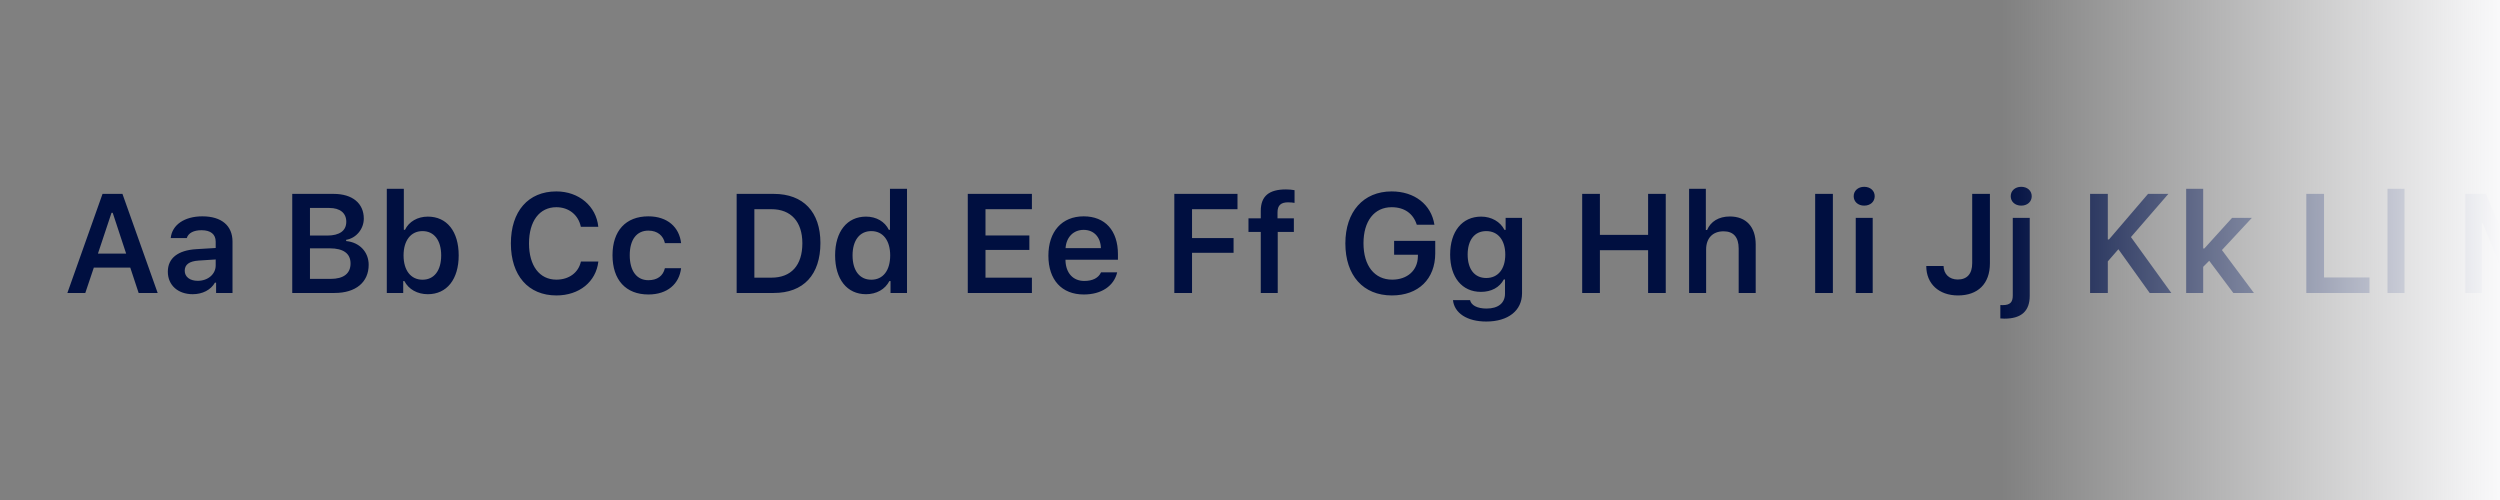 <svg xmlns="http://www.w3.org/2000/svg" width="640" height="128" viewBox="0 0 640 128">
  <rect x="0" y="0" width="640" height="128" fill="#808080" stroke="none"/>
  <defs>
    <linearGradient id="typeface-sf-a" x1="0%" y1="50%" y2="50%">
      <stop offset="0%" stop-color="#F9F9FA" stop-opacity="0"/>
      <stop offset="100%" stop-color="#F9F9FA"/>
    </linearGradient>
  </defs>
  <g fill="none" fill-rule="evenodd">
    <path fill="#000F40" d="M35.494,75 L33.35,68.514 L24.016,68.514 L21.836,75 L17.248,75 L26.248,49.635 L31.346,49.635 L40.363,75 L35.494,75 Z M28.551,54.469 L25.07,64.928 L32.295,64.928 L28.85,54.469 L28.551,54.469 Z M50.611,71.889 C53.248,71.889 55.217,70.184 55.217,67.951 L55.217,66.422 L50.875,66.703 C48.432,66.861 47.289,67.74 47.289,69.305 C47.289,70.922 48.678,71.889 50.611,71.889 Z M49.328,75.316 C45.619,75.316 42.965,73.066 42.965,69.551 C42.965,66.07 45.584,64.066 50.26,63.785 L55.217,63.486 L55.217,61.869 C55.217,59.988 53.951,58.934 51.596,58.934 C49.592,58.934 48.221,59.637 47.816,60.938 L43.703,60.938 C44.055,57.545 47.236,55.383 51.807,55.383 C56.746,55.383 59.523,57.791 59.523,61.869 L59.523,75 L55.322,75 L55.322,72.363 L55.023,72.363 C53.951,74.227 51.842,75.316 49.328,75.316 Z M85.662,75 L74.816,75 L74.816,49.635 L85.416,49.635 C90.232,49.635 93.133,52.061 93.133,55.963 C93.133,58.635 91.164,60.99 88.615,61.395 L88.615,61.711 C92.025,62.027 94.381,64.488 94.381,67.793 C94.381,72.24 91.076,75 85.662,75 Z M79.352,53.238 L79.352,60.305 L83.729,60.305 C86.945,60.305 88.65,59.057 88.65,56.771 C88.65,54.539 87.051,53.238 84.309,53.238 L79.352,53.238 Z M79.352,71.396 L84.625,71.396 C87.965,71.396 89.74,70.025 89.74,67.441 C89.74,64.91 87.912,63.574 84.449,63.574 L79.352,63.574 L79.352,71.396 Z M109.533,75.316 C106.844,75.316 104.611,74.068 103.521,71.959 L103.223,71.959 L103.223,75 L99.021,75 L99.021,48.334 L103.381,48.334 L103.381,58.828 L103.68,58.828 C104.682,56.736 106.896,55.453 109.533,55.453 C114.402,55.453 117.426,59.232 117.426,65.385 C117.426,71.502 114.385,75.316 109.533,75.316 Z M108.162,59.162 C105.191,59.162 103.311,61.553 103.311,65.385 C103.311,69.217 105.174,71.607 108.162,71.607 C111.15,71.607 112.943,69.252 112.943,65.385 C112.943,61.518 111.133,59.162 108.162,59.162 Z M142.439,75.633 C148.293,75.633 152.582,72.135 153.18,66.949 L148.715,66.949 C148.1,69.797 145.656,71.59 142.439,71.59 C138.115,71.59 135.426,68.039 135.426,62.309 C135.426,56.596 138.115,53.045 142.422,53.045 C145.621,53.045 148.064,55.014 148.697,58.055 L153.162,58.055 C152.635,52.764 148.188,49.002 142.422,49.002 C135.232,49.002 130.785,54.082 130.785,62.326 C130.785,70.535 135.25,75.633 142.439,75.633 Z M174.361,62.238 C173.904,58.195 170.916,55.383 165.977,55.383 C160.193,55.383 156.801,59.092 156.801,65.332 C156.801,71.66 160.211,75.387 165.994,75.387 C170.863,75.387 173.887,72.68 174.361,68.654 L170.213,68.654 C169.756,70.658 168.244,71.73 165.977,71.73 C163.006,71.73 161.213,69.375 161.213,65.332 C161.213,61.342 162.988,59.039 165.977,59.039 C168.367,59.039 169.809,60.375 170.213,62.238 L174.361,62.238 Z M188.582,49.635 L198.092,49.635 C205.633,49.635 210.027,54.24 210.027,62.203 C210.027,70.342 205.686,75 198.092,75 L188.582,75 L188.582,49.635 Z M193.117,53.555 L193.117,71.08 L197.494,71.08 C202.539,71.08 205.404,67.934 205.404,62.273 C205.404,56.736 202.469,53.555 197.494,53.555 L193.117,53.555 Z M221.699,75.316 C216.83,75.316 213.789,71.484 213.789,65.367 C213.789,59.285 216.848,55.453 221.699,55.453 C224.336,55.453 226.516,56.719 227.535,58.828 L227.834,58.828 L227.834,48.334 L232.193,48.334 L232.193,75 L227.975,75 L227.975,71.959 L227.676,71.959 C226.586,74.068 224.371,75.316 221.699,75.316 Z M223.053,59.162 C220.082,59.162 218.254,61.518 218.254,65.385 C218.254,69.27 220.064,71.607 223.053,71.607 C226.059,71.607 227.887,69.252 227.887,65.385 C227.887,61.553 226.041,59.162 223.053,59.162 Z M264.168,71.08 L252.285,71.08 L252.285,63.979 L263.518,63.979 L263.518,60.287 L252.285,60.287 L252.285,53.555 L264.168,53.555 L264.168,49.635 L247.75,49.635 L247.75,75 L264.168,75 L264.168,71.08 Z M277.404,58.846 C274.803,58.846 272.975,60.709 272.781,63.521 L281.834,63.521 C281.746,60.674 280.023,58.846 277.404,58.846 Z M281.869,69.709 L286,69.709 C285.174,73.207 281.992,75.387 277.457,75.387 C271.797,75.387 268.387,71.643 268.387,65.455 C268.387,59.268 271.85,55.383 277.422,55.383 C282.906,55.383 286.193,59.021 286.193,65.086 L286.193,66.492 L272.764,66.492 L272.764,66.721 C272.869,69.92 274.715,71.924 277.58,71.924 C279.742,71.924 281.236,71.133 281.869,69.709 Z M305.16,75 L305.16,64.717 L315.795,64.717 L315.795,60.938 L305.16,60.938 L305.16,53.555 L316.797,53.555 L316.797,49.635 L300.625,49.635 L300.625,75 L305.16,75 Z M322.756,75 L327.098,75 L327.098,59.373 L331.229,59.373 L331.229,55.893 L327.045,55.893 L327.045,54.346 C327.045,52.57 327.924,51.797 329.734,51.797 C330.385,51.797 331.035,51.867 331.404,51.938 L331.404,48.686 C330.648,48.562 330.068,48.492 329.207,48.492 C324.971,48.492 322.756,50.109 322.756,54.012 L322.756,55.893 L319.609,55.893 L319.609,59.373 L322.756,59.373 L322.756,75 Z M367.422,64.84 L367.422,61.658 L356.893,61.658 L356.893,65.209 L362.992,65.209 L362.975,65.736 C362.904,69.234 360.268,71.59 356.4,71.59 C351.883,71.59 349.053,68.039 349.053,62.273 C349.053,56.578 351.83,53.045 356.26,53.045 C359.512,53.045 361.779,54.645 362.693,57.527 L367.211,57.527 C366.402,52.342 362.113,49.002 356.26,49.002 C349.035,49.002 344.412,54.188 344.412,62.309 C344.412,70.535 348.982,75.633 356.33,75.633 C363.098,75.633 367.422,71.432 367.422,64.84 Z M380.482,71.168 C383.523,71.168 385.352,68.848 385.352,65.174 C385.352,61.5 383.506,59.162 380.482,59.162 C377.441,59.162 375.719,61.5 375.719,65.174 C375.719,68.848 377.441,71.168 380.482,71.168 Z M380.482,82.312 C375.543,82.312 372.309,80.133 371.957,76.828 L376.334,76.828 C376.615,78.146 378.162,78.99 380.553,78.99 C383.541,78.99 385.281,77.584 385.281,75.176 L385.281,71.537 L384.982,71.537 C383.875,73.594 381.783,74.719 379.111,74.719 C374.26,74.719 371.236,70.957 371.236,65.174 C371.236,59.285 374.277,55.453 379.182,55.453 C381.801,55.453 384.086,56.754 385.141,58.846 L385.439,58.846 L385.439,55.77 L389.641,55.77 L389.641,75.07 C389.641,79.518 386.09,82.312 380.482,82.312 Z M426.432,75 L426.432,49.635 L421.914,49.635 L421.914,60.129 L409.574,60.129 L409.574,49.635 L405.039,49.635 L405.039,75 L409.574,75 L409.574,64.049 L421.914,64.049 L421.914,75 L426.432,75 Z M432.408,75 L436.768,75 L436.768,63.838 C436.768,61.078 438.367,59.215 441.232,59.215 C443.764,59.215 445.1,60.709 445.1,63.627 L445.1,75 L449.459,75 L449.459,62.59 C449.459,58.02 446.963,55.418 442.85,55.418 C439.984,55.418 437.928,56.719 437.014,58.881 L436.697,58.881 L436.697,48.334 L432.408,48.334 L432.408,75 Z M469.217,75 L469.217,49.635 L464.682,49.635 L464.682,75 L469.217,75 Z M475.07,75 L479.412,75 L479.412,55.77 L475.07,55.77 L475.07,75 Z M477.232,52.641 C478.832,52.641 479.922,51.621 479.922,50.232 C479.922,48.844 478.832,47.824 477.232,47.824 C475.65,47.824 474.543,48.844 474.543,50.232 C474.543,51.621 475.65,52.641 477.232,52.641 Z M493.123,68.092 C493.123,72.68 496.393,75.633 501.244,75.633 C506.342,75.633 509.418,72.645 509.418,67.424 L509.418,49.635 L504.883,49.635 L504.883,67.389 C504.883,70.113 503.564,71.555 501.191,71.555 C499.029,71.555 497.588,70.184 497.553,68.092 L493.123,68.092 Z M519.613,55.77 L515.271,55.77 L515.271,75.65 C515.271,77.391 514.586,78.111 512.652,78.111 C512.564,78.111 512.143,78.094 512.09,78.094 L512.09,81.521 C512.213,81.539 512.916,81.574 513.145,81.574 C517.451,81.574 519.613,79.658 519.613,75.721 L519.613,55.77 Z M517.434,52.641 C519.033,52.641 520.123,51.621 520.123,50.232 C520.123,48.844 519.033,47.824 517.434,47.824 C515.852,47.824 514.744,48.844 514.744,50.232 C514.744,51.621 515.852,52.641 517.434,52.641 Z M539.6,75 L539.6,66.914 L542.307,63.803 L550.322,75 L555.859,75 L545.523,60.691 L555.104,49.635 L549.9,49.635 L539.898,61.307 L539.6,61.307 L539.6,49.635 L535.064,49.635 L535.064,75 L539.6,75 Z M564.314,63.609 L564.016,63.609 L564.016,48.334 L559.656,48.334 L559.656,75 L564.016,75 L564.016,68.303 L565.562,66.756 L571.732,75 L577.006,75 L568.814,64.014 L576.479,55.77 L571.416,55.77 L564.314,63.609 Z M606.59,71.027 L594.953,71.027 L594.953,49.635 L590.418,49.635 L590.418,75 L606.59,75 L606.59,71.027 Z M611.195,75 L615.555,75 L615.555,48.334 L611.195,48.334 L611.195,75 Z M657.303,75 L657.303,49.635 L651.994,49.635 L644.365,68.109 L644.049,68.109 L636.42,49.635 L631.111,49.635 L631.111,75 L635.33,75 L635.33,57.158 L635.576,57.158 L642.59,74.016 L645.824,74.016 L652.838,57.158 L653.084,57.158 L653.084,75 L657.303,75 Z M663.104,75 L667.463,75 L667.463,63.311 C667.463,60.955 669.062,59.18 671.225,59.18 C673.369,59.18 674.705,60.463 674.705,62.572 L674.705,75 L678.941,75 L678.941,63.029 C678.941,60.832 680.436,59.18 682.703,59.18 C685.041,59.18 686.219,60.41 686.219,62.889 L686.219,75 L690.561,75 L690.561,61.781 C690.561,57.791 688.24,55.383 684.391,55.383 C681.719,55.383 679.504,56.771 678.555,58.881 L678.256,58.881 C677.447,56.719 675.602,55.383 672.947,55.383 C670.398,55.383 668.43,56.684 667.604,58.881 L667.305,58.881 L667.305,55.77 L663.104,55.77 L663.104,75 Z M710.16,75 L710.16,57.738 L710.459,57.738 L722.904,75 L726.824,75 L726.824,49.635 L722.465,49.635 L722.465,66.879 L722.166,66.879 L709.721,49.635 L705.783,49.635 L705.783,75 L710.16,75 Z M732.643,75 L737.002,75 L737.002,63.803 C737.002,60.973 738.637,59.18 741.238,59.18 C743.893,59.18 745.123,60.656 745.123,63.592 L745.123,75 L749.482,75 L749.482,62.555 C749.482,57.967 747.145,55.383 742.855,55.383 C739.99,55.383 738.057,56.701 737.143,58.846 L736.844,58.846 L736.844,55.77 L732.643,55.77 L732.643,75 Z M775.656,49.002 C783.021,49.002 787.627,54.117 787.627,62.309 C787.627,70.482 783.057,75.633 775.656,75.633 C768.203,75.633 763.633,70.5 763.633,62.309 C763.633,54.117 768.291,49.002 775.656,49.002 Z M775.656,53.027 C771.139,53.027 768.273,56.631 768.273,62.309 C768.273,67.969 771.068,71.607 775.656,71.607 C780.174,71.607 782.986,67.969 782.986,62.309 C782.986,56.631 780.156,53.027 775.656,53.027 Z M800.652,75.387 C794.887,75.387 791.406,71.625 791.406,65.385 C791.406,59.18 794.939,55.383 800.652,55.383 C806.383,55.383 809.898,59.162 809.898,65.385 C809.898,71.625 806.4,75.387 800.652,75.387 Z M800.652,71.73 C803.693,71.73 805.416,69.41 805.416,65.385 C805.416,61.377 803.676,59.039 800.652,59.039 C797.611,59.039 795.871,61.377 795.871,65.385 C795.871,69.41 797.611,71.73 800.652,71.73 Z M824.348,49.635 L834.578,49.635 C839.641,49.635 843.104,53.098 843.104,58.213 C843.104,63.24 839.518,66.686 834.385,66.686 L828.883,66.686 L828.883,75 L824.348,75 L824.348,49.635 Z M828.883,53.432 L828.883,62.924 L833.365,62.924 C836.6,62.924 838.498,61.236 838.498,58.213 C838.498,55.102 836.652,53.432 833.383,53.432 L828.883,53.432 Z M858.115,55.453 C862.984,55.453 866.043,59.215 866.043,65.385 C866.043,71.52 863.02,75.316 858.168,75.316 C855.408,75.316 853.281,74.121 852.297,72.082 L851.998,72.082 L851.998,81.398 L847.639,81.398 L847.639,55.77 L851.84,55.77 L851.84,58.951 L852.139,58.951 C853.246,56.771 855.479,55.453 858.115,55.453 Z M856.744,71.607 C859.768,71.607 861.561,69.27 861.561,65.385 C861.561,61.5 859.75,59.162 856.762,59.162 C853.791,59.162 851.928,61.553 851.91,65.385 C851.928,69.234 853.773,71.607 856.744,71.607 Z M891.426,75.633 C884.008,75.633 879.402,70.57 879.402,62.326 C879.402,54.1 884.061,49.002 891.426,49.002 C898.756,49.002 903.396,54.117 903.396,62.326 C903.396,67.055 901.885,70.799 899.213,72.943 L902.377,77.619 L897.824,77.619 L895.891,74.93 C894.555,75.387 893.025,75.633 891.426,75.633 Z M891.426,71.607 C892.164,71.607 892.885,71.502 893.57,71.309 L890.529,66.984 L894.889,66.984 L896.488,68.988 C897.947,67.635 898.756,65.279 898.756,62.326 C898.756,56.631 895.891,53.027 891.426,53.027 C886.908,53.027 884.043,56.613 884.043,62.326 C884.043,68.039 886.908,71.607 891.426,71.607 Z M915.104,55.453 C917.705,55.453 919.99,56.807 921.045,58.951 L921.344,58.951 L921.344,55.77 L925.58,55.77 L925.58,81.398 L921.186,81.398 L921.186,72.082 L920.887,72.082 C919.779,74.139 917.758,75.316 915.033,75.316 C910.182,75.316 907.176,71.484 907.176,65.367 C907.176,59.303 910.252,55.453 915.104,55.453 Z M916.404,71.607 C919.41,71.607 921.273,69.234 921.273,65.385 C921.273,61.553 919.393,59.162 916.422,59.162 C913.434,59.162 911.641,61.5 911.641,65.385 C911.641,69.287 913.416,71.607 916.404,71.607 Z M945.496,53.396 L945.496,61.887 L950.734,61.887 C953.617,61.887 955.27,60.34 955.27,57.65 C955.27,55.014 953.512,53.396 950.629,53.396 L945.496,53.396 Z M945.496,65.49 L945.496,75 L940.961,75 L940.961,49.635 L951.262,49.635 C956.588,49.635 959.928,52.693 959.928,57.562 C959.928,60.902 958.17,63.697 955.146,64.787 L960.684,75 L955.498,75 L950.523,65.49 L945.496,65.49 Z M964.955,75 L969.314,75 L969.314,63.891 C969.314,61.201 971.283,59.443 974.113,59.443 C974.852,59.443 976.012,59.566 976.346,59.689 L976.346,55.646 C975.941,55.523 975.168,55.453 974.535,55.453 C972.057,55.453 969.982,56.859 969.455,58.758 L969.156,58.758 L969.156,55.77 L964.955,55.77 L964.955,75 Z M988.809,68.109 C989.037,72.715 992.887,75.633 998.705,75.633 C1004.857,75.633 1008.672,72.557 1008.672,67.617 C1008.672,63.75 1006.51,61.605 1001.359,60.445 L998.441,59.777 C995.295,59.057 994.012,58.055 994.012,56.35 C994.012,54.188 995.945,52.781 998.863,52.781 C1001.641,52.781 1003.609,54.188 1003.926,56.42 L1008.268,56.42 C1008.057,52.061 1004.207,49.002 998.881,49.002 C993.203,49.002 989.441,52.061 989.441,56.666 C989.441,60.445 991.604,62.73 996.209,63.768 L999.496,64.523 C1002.748,65.279 1004.137,66.352 1004.137,68.18 C1004.137,70.307 1001.975,71.836 998.986,71.836 C995.77,71.836 993.52,70.377 993.238,68.109 L988.809,68.109 Z M1012.873,61.271 C1012.873,64.172 1014.613,65.877 1018.305,66.721 L1021.715,67.512 C1023.543,67.916 1024.369,68.602 1024.369,69.691 C1024.369,71.115 1022.84,72.082 1020.643,72.082 C1018.463,72.082 1017.109,71.238 1016.688,69.814 L1012.381,69.814 C1012.715,73.312 1015.738,75.387 1020.537,75.387 C1025.336,75.387 1028.729,72.926 1028.729,69.234 C1028.729,66.404 1027.023,64.822 1023.35,63.996 L1019.957,63.223 C1018.023,62.783 1017.109,62.115 1017.109,61.025 C1017.109,59.637 1018.604,58.688 1020.59,58.688 C1022.629,58.688 1023.912,59.549 1024.229,60.902 L1028.324,60.902 C1028.008,57.404 1025.143,55.383 1020.572,55.383 C1016.037,55.383 1012.873,57.791 1012.873,61.271 Z M1054.041,75 L1054.041,53.555 L1061.863,53.555 L1061.863,49.635 L1041.701,49.635 L1041.701,53.555 L1049.506,53.555 L1049.506,75 L1054.041,75 Z M1067.541,51.059 L1067.541,55.893 L1064.5,55.893 L1064.5,59.373 L1067.541,59.373 L1067.541,69.867 C1067.541,73.594 1069.299,75.088 1073.711,75.088 C1074.555,75.088 1075.363,75 1075.996,74.877 L1075.996,71.467 C1075.469,71.52 1075.135,71.555 1074.52,71.555 C1072.691,71.555 1071.883,70.711 1071.883,68.812 L1071.883,59.373 L1075.996,59.373 L1075.996,55.893 L1071.883,55.893 L1071.883,51.059 L1067.541,51.059 Z M1094.998,49.635 L1090.48,49.635 L1090.48,66.264 C1090.48,71.801 1094.488,75.633 1100.904,75.633 C1107.32,75.633 1111.328,71.801 1111.328,66.264 L1111.328,49.635 L1106.793,49.635 L1106.793,65.842 C1106.793,69.27 1104.666,71.572 1100.904,71.572 C1097.143,71.572 1094.998,69.27 1094.998,65.842 L1094.998,49.635 Z M1133.916,55.77 L1129.557,55.77 L1129.557,66.967 C1129.557,69.814 1128.01,71.555 1125.18,71.555 C1122.578,71.555 1121.365,70.113 1121.365,67.178 L1121.365,55.77 L1117.006,55.77 L1117.006,68.268 C1117.006,72.768 1119.467,75.387 1123.668,75.387 C1126.604,75.387 1128.484,74.139 1129.416,71.941 L1129.715,71.941 L1129.715,75 L1133.916,75 L1133.916,55.77 Z M1161.514,75 L1170.285,49.635 L1165.451,49.635 L1159.123,69.709 L1158.824,69.709 L1152.443,49.635 L1147.434,49.635 L1156.293,75 L1161.514,75 Z M1190.5,55.77 L1185.895,55.77 L1181.482,70.641 L1181.184,70.641 L1176.736,55.77 L1172.061,55.77 L1178.898,75 L1183.697,75 L1190.5,55.77 Z M1218.854,57.035 L1219.117,57.035 L1224.285,75 L1228.539,75 L1235.342,49.635 L1230.648,49.635 L1226.307,68.514 L1226.061,68.514 L1220.998,49.635 L1216.973,49.635 L1211.98,68.514 L1211.717,68.514 L1207.375,49.635 L1202.646,49.635 L1209.449,75 L1213.721,75 L1218.854,57.035 Z M1264.961,55.77 L1260.619,55.77 L1257.438,70.131 L1257.139,70.131 L1253.412,55.77 L1249.246,55.77 L1245.555,70.131 L1245.256,70.131 L1242.057,55.77 L1237.662,55.77 L1242.865,75 L1247.4,75 L1251.127,61.148 L1251.426,61.148 L1255.17,75 L1259.758,75 L1264.961,55.77 Z M1277.248,75 L1282.188,75 L1288.164,65.895 L1288.463,65.895 L1294.352,75 L1299.59,75 L1291.223,62.326 L1299.73,49.635 L1294.633,49.635 L1288.762,58.951 L1288.463,58.951 L1282.68,49.635 L1277.318,49.635 L1285.545,62.221 L1277.248,75 Z M1311.438,68.373 L1315.375,75 L1320.297,75 L1314.021,65.279 L1320.227,55.77 L1315.428,55.77 L1311.631,62.379 L1311.332,62.379 L1307.5,55.77 L1302.455,55.77 L1308.73,65.455 L1302.508,75 L1307.201,75 L1311.139,68.373 L1311.438,68.373 Z M1345.75,75 L1345.75,65.086 L1354.645,49.635 L1349.67,49.635 L1343.641,60.48 L1343.342,60.48 L1337.295,49.635 L1332.32,49.635 L1341.215,65.086 L1341.215,75 L1345.75,75 Z M1359.391,81.979 C1363.697,81.979 1365.754,80.396 1367.389,75.615 L1374.332,55.77 L1369.727,55.77 L1365.244,70.781 L1364.945,70.781 L1360.445,55.77 L1355.664,55.77 L1362.537,75.088 L1362.309,75.932 C1361.746,77.707 1360.709,78.41 1358.863,78.41 C1358.564,78.41 1357.914,78.393 1357.668,78.34 L1357.668,81.908 C1357.949,81.961 1359.127,81.979 1359.391,81.979 Z M1387.428,75 L1406.711,75 L1406.711,71.08 L1393.088,71.08 L1393.088,70.781 L1406.377,52.729 L1406.377,49.635 L1387.797,49.635 L1387.797,53.555 L1400.77,53.555 L1400.77,53.854 L1387.428,71.906 L1387.428,75 Z M1411.369,75 L1426.943,75 L1426.943,71.484 L1416.941,71.484 L1416.941,71.186 L1426.785,58.74 L1426.785,55.77 L1411.457,55.77 L1411.457,59.285 L1421.582,59.285 L1421.582,59.584 L1411.369,72.275 L1411.369,75 Z"/>
    <rect width="128" height="128" x="512" fill="url(#typeface-sf-a)"/>
  </g>
</svg>
